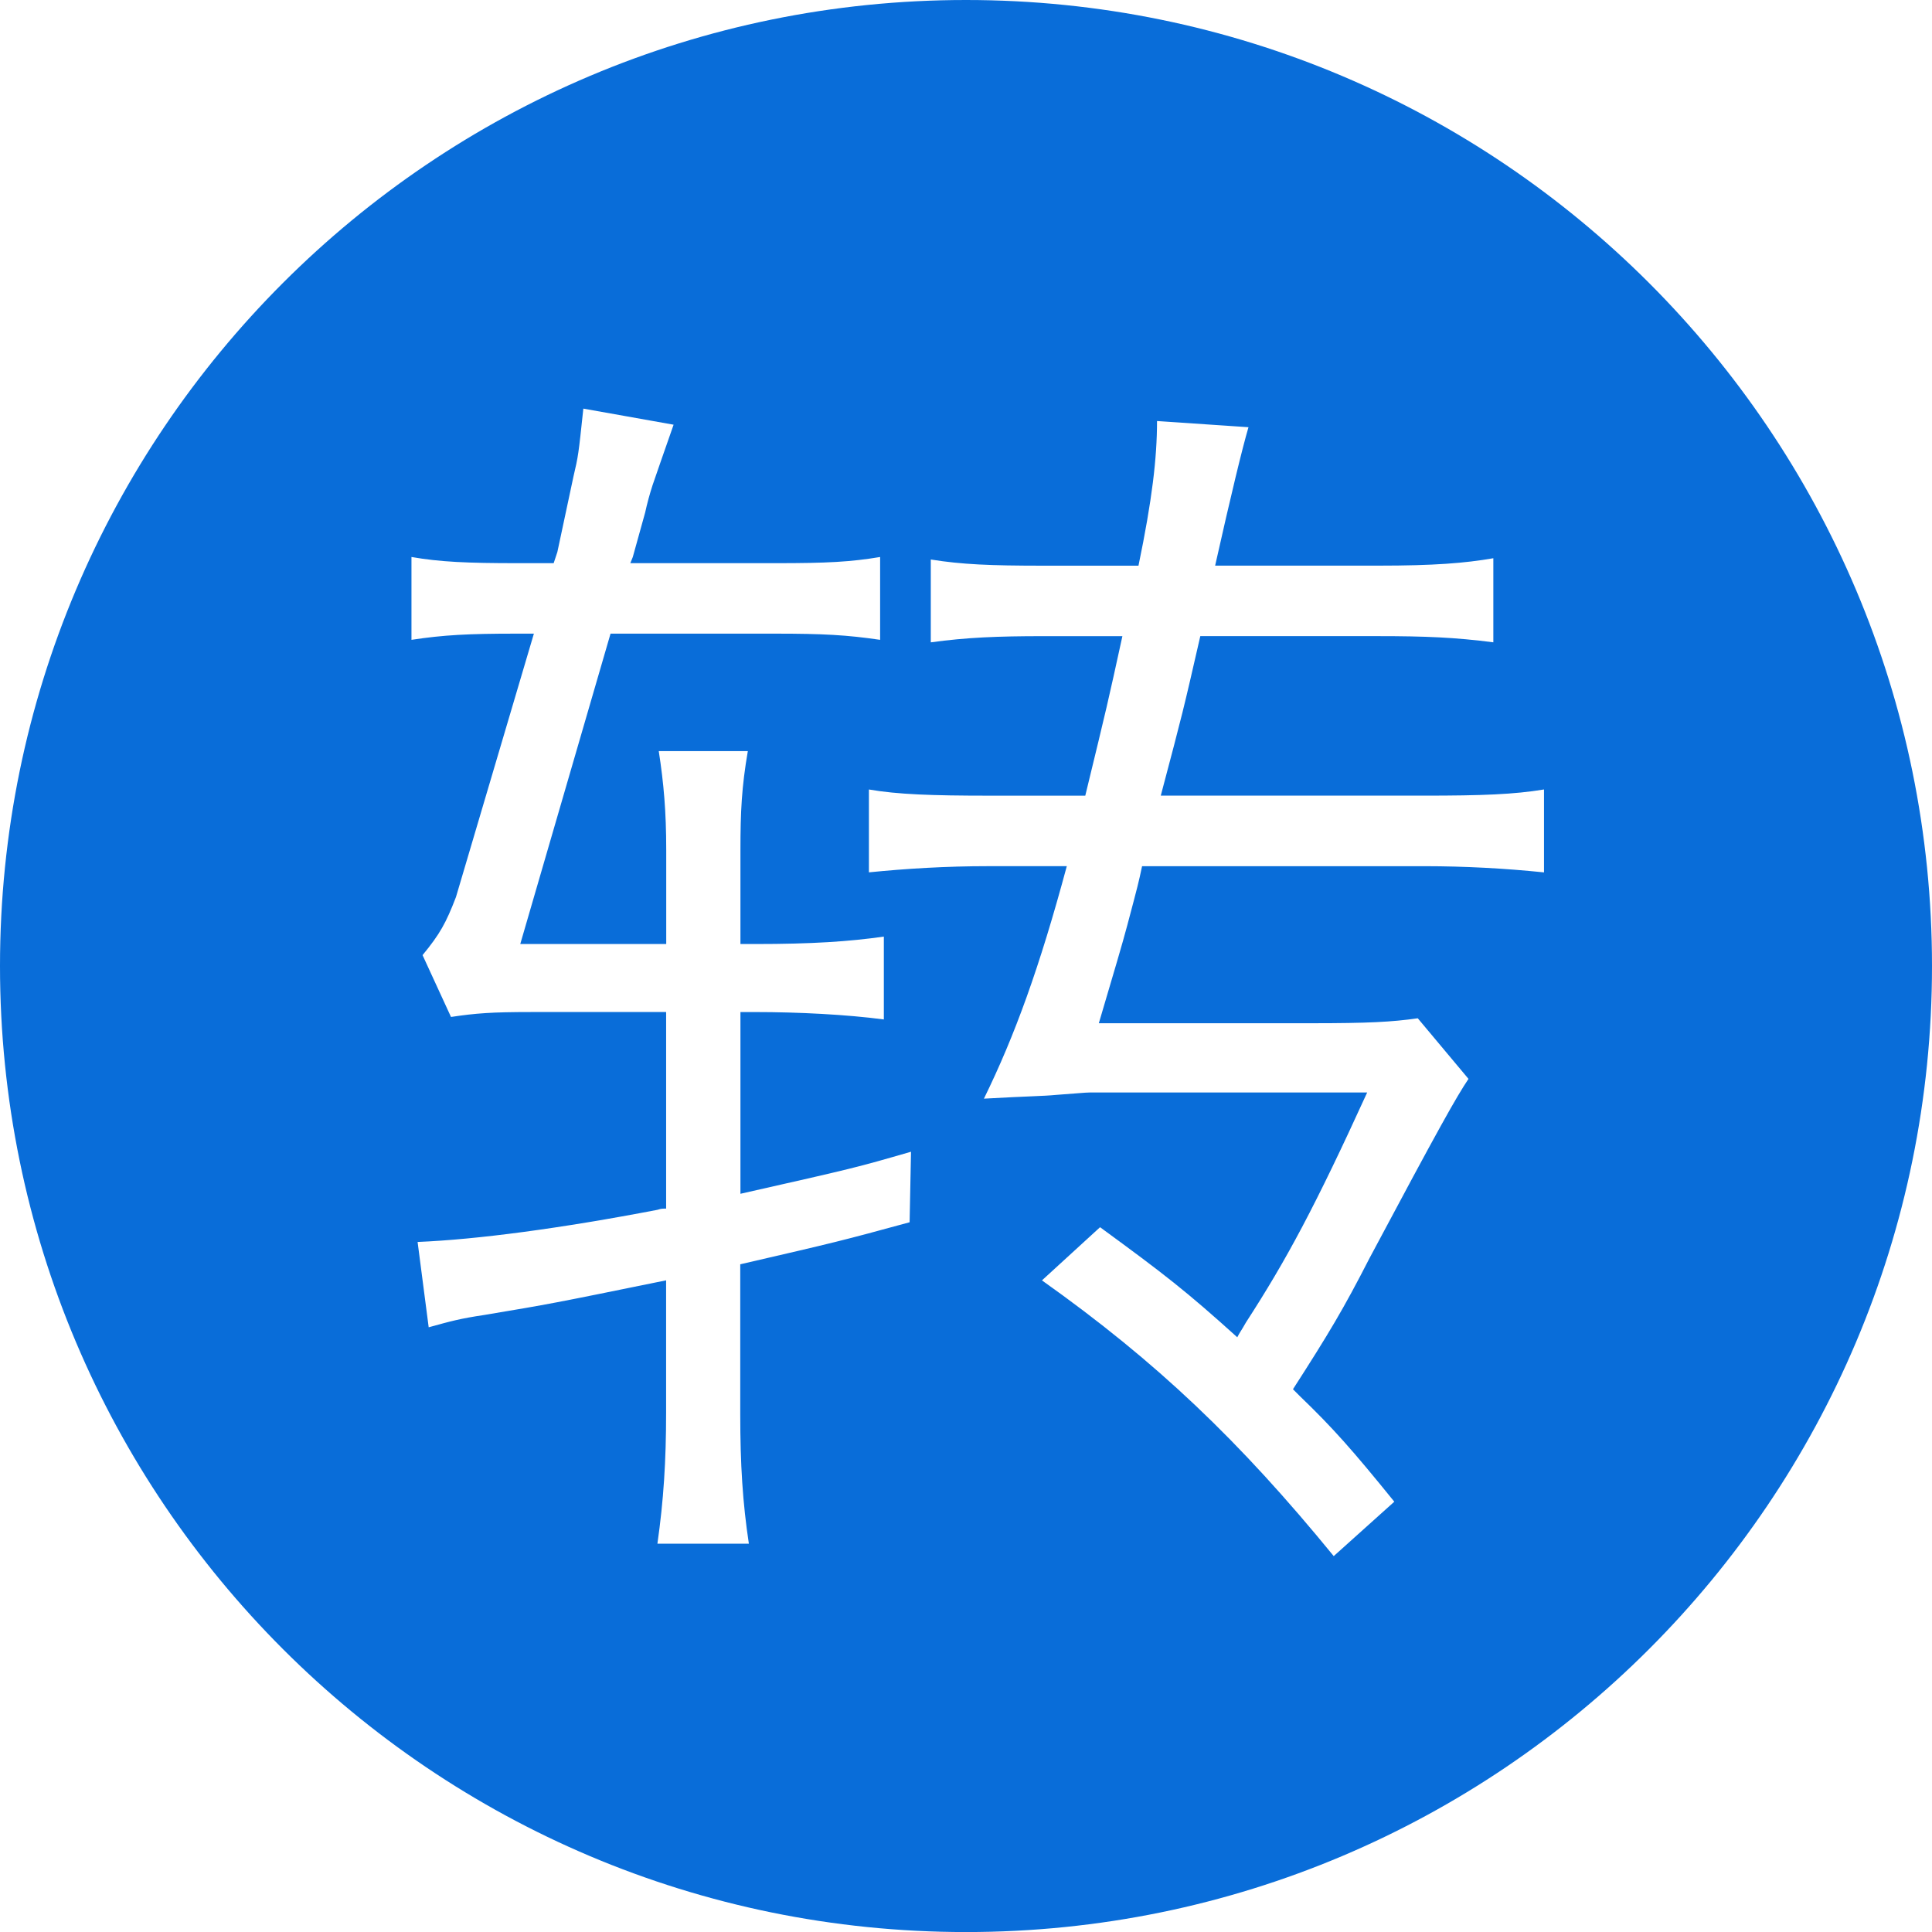 <?xml version="1.0" encoding="UTF-8"?>
<svg width="80px" height="80px" viewBox="0 0 80 80" version="1.1" xmlns="http://www.w3.org/2000/svg" xmlns:xlink="http://www.w3.org/1999/xlink">
    <!-- Generator: sketchtool 50.2 (55047) - http://www.bohemiancoding.com/sketch -->
    <title>5D7DCB89-0C2E-4A73-90D2-BECA3B3B312B</title>
    <desc>Created with sketchtool.</desc>
    <defs></defs>
    <g id="Screen" stroke="none" stroke-width="1" fill="none" fill-rule="evenodd">
        <g id="2.10_member-history--pocket" transform="translate(-40, -912)" fill="#096DD9" fill-rule="nonzero">
            <g id="Content" transform="translate(0, 184)">
                <g id="transation" transform="translate(0, 686)">
                    <g id="pic_transfer" transform="translate(40, 42)">
                        <path d="M40,0 C17.909,0 4.68749993e-06,17.909 0,40 C0,62.093 17.909,80.002 40,80.002 C62.091,80.002 80,62.093 80,40 C80,17.91 62.09,0 40,0 Z M37.665,50.611 C34.849,51.379 34.643,51.43 30.652,52.352 L30.652,58.547 C30.652,60.646 30.753,62.234 31.009,63.922 L27.222,63.922 C27.478,62.13 27.582,60.491 27.582,58.494 L27.582,53.016 C22.819,53.987 22.819,53.987 20.054,54.45 C19.031,54.603 18.673,54.706 17.751,54.96 L17.292,51.427 C19.748,51.326 23.23,50.864 27.223,50.096 C27.377,50.046 27.427,50.046 27.583,50.046 L27.583,41.906 L22.003,41.906 C20.366,41.906 19.7,41.955 18.675,42.11 L17.497,39.55 C18.215,38.678 18.468,38.219 18.881,37.144 L22.107,26.238 L21.388,26.238 C19.391,26.238 18.369,26.291 17.038,26.494 L17.038,23.064 C18.215,23.269 19.34,23.32 21.441,23.32 L22.926,23.32 L23.079,22.859 L23.745,19.736 C23.948,18.866 23.948,18.866 24.155,16.92 L27.892,17.586 C27.43,18.917 27.227,19.48 27.02,20.094 C26.9,20.465 26.798,20.84 26.715,21.221 L26.203,23.064 L26.1,23.32 L32.143,23.32 C34.241,23.32 35.215,23.269 36.444,23.064 L36.444,26.494 C35.06,26.291 34.087,26.238 32.091,26.238 L25.281,26.238 L21.543,39.09 L27.587,39.09 L27.587,35.197 C27.587,33.611 27.484,32.434 27.278,31.102 L30.966,31.102 C30.71,32.587 30.66,33.61 30.66,35.197 L30.66,39.09 L31.273,39.09 C33.63,39.09 35.164,38.987 36.598,38.782 L36.598,42.213 C35.06,42.01 33.067,41.907 31.273,41.907 L30.66,41.907 L30.66,49.432 C35.42,48.357 35.42,48.357 37.723,47.691 L37.665,50.611 Z M63.927,36.123 C62.296,35.955 60.656,35.869 59.015,35.867 L47.291,35.867 C47.137,36.586 47.137,36.586 46.675,38.326 C46.471,39.093 46.166,40.117 45.5,42.37 L54.303,42.37 C56.66,42.37 57.631,42.318 58.707,42.165 L60.807,44.674 C60.295,45.44 59.63,46.618 56.71,52.096 C55.635,54.197 55.022,55.219 53.539,57.525 L53.844,57.83 C55.175,59.11 55.995,60.032 57.735,62.182 L55.227,64.435 C51.335,59.674 47.908,56.397 43.145,53.018 L45.551,50.816 C48.214,52.762 49.135,53.478 51.233,55.374 C51.335,55.168 51.39,55.118 51.593,54.758 C53.284,52.147 54.462,49.946 56.612,45.237 L45.143,45.237 C44.937,45.237 44.478,45.286 43.71,45.339 C43.198,45.389 42.585,45.389 40.742,45.493 C42.023,42.88 43.044,40.064 44.174,35.866 L40.948,35.866 C39.155,35.866 37.516,35.968 35.98,36.122 L35.98,32.691 C37.158,32.896 38.593,32.947 40.948,32.947 L44.939,32.947 C45.86,29.158 45.86,29.158 46.476,26.342 L43.198,26.342 C41.303,26.342 40.027,26.394 38.542,26.598 L38.542,23.168 C39.82,23.373 40.998,23.424 43.198,23.424 L47.142,23.424 C47.705,20.71 47.91,18.97 47.91,17.434 L51.697,17.69 C51.441,18.56 50.982,20.454 50.316,23.422 L57.073,23.422 C59.375,23.422 60.657,23.32 61.836,23.115 L61.836,26.597 C60.249,26.392 59.02,26.341 57.073,26.341 L49.702,26.341 C48.987,29.464 48.987,29.464 48.065,32.946 L58.967,32.946 C61.374,32.946 62.705,32.894 63.934,32.69 L63.934,36.123 L63.927,36.123 Z" id="Shape"></path>
                    </g>
                </g>
            </g>
        </g>
    </g>
</svg>